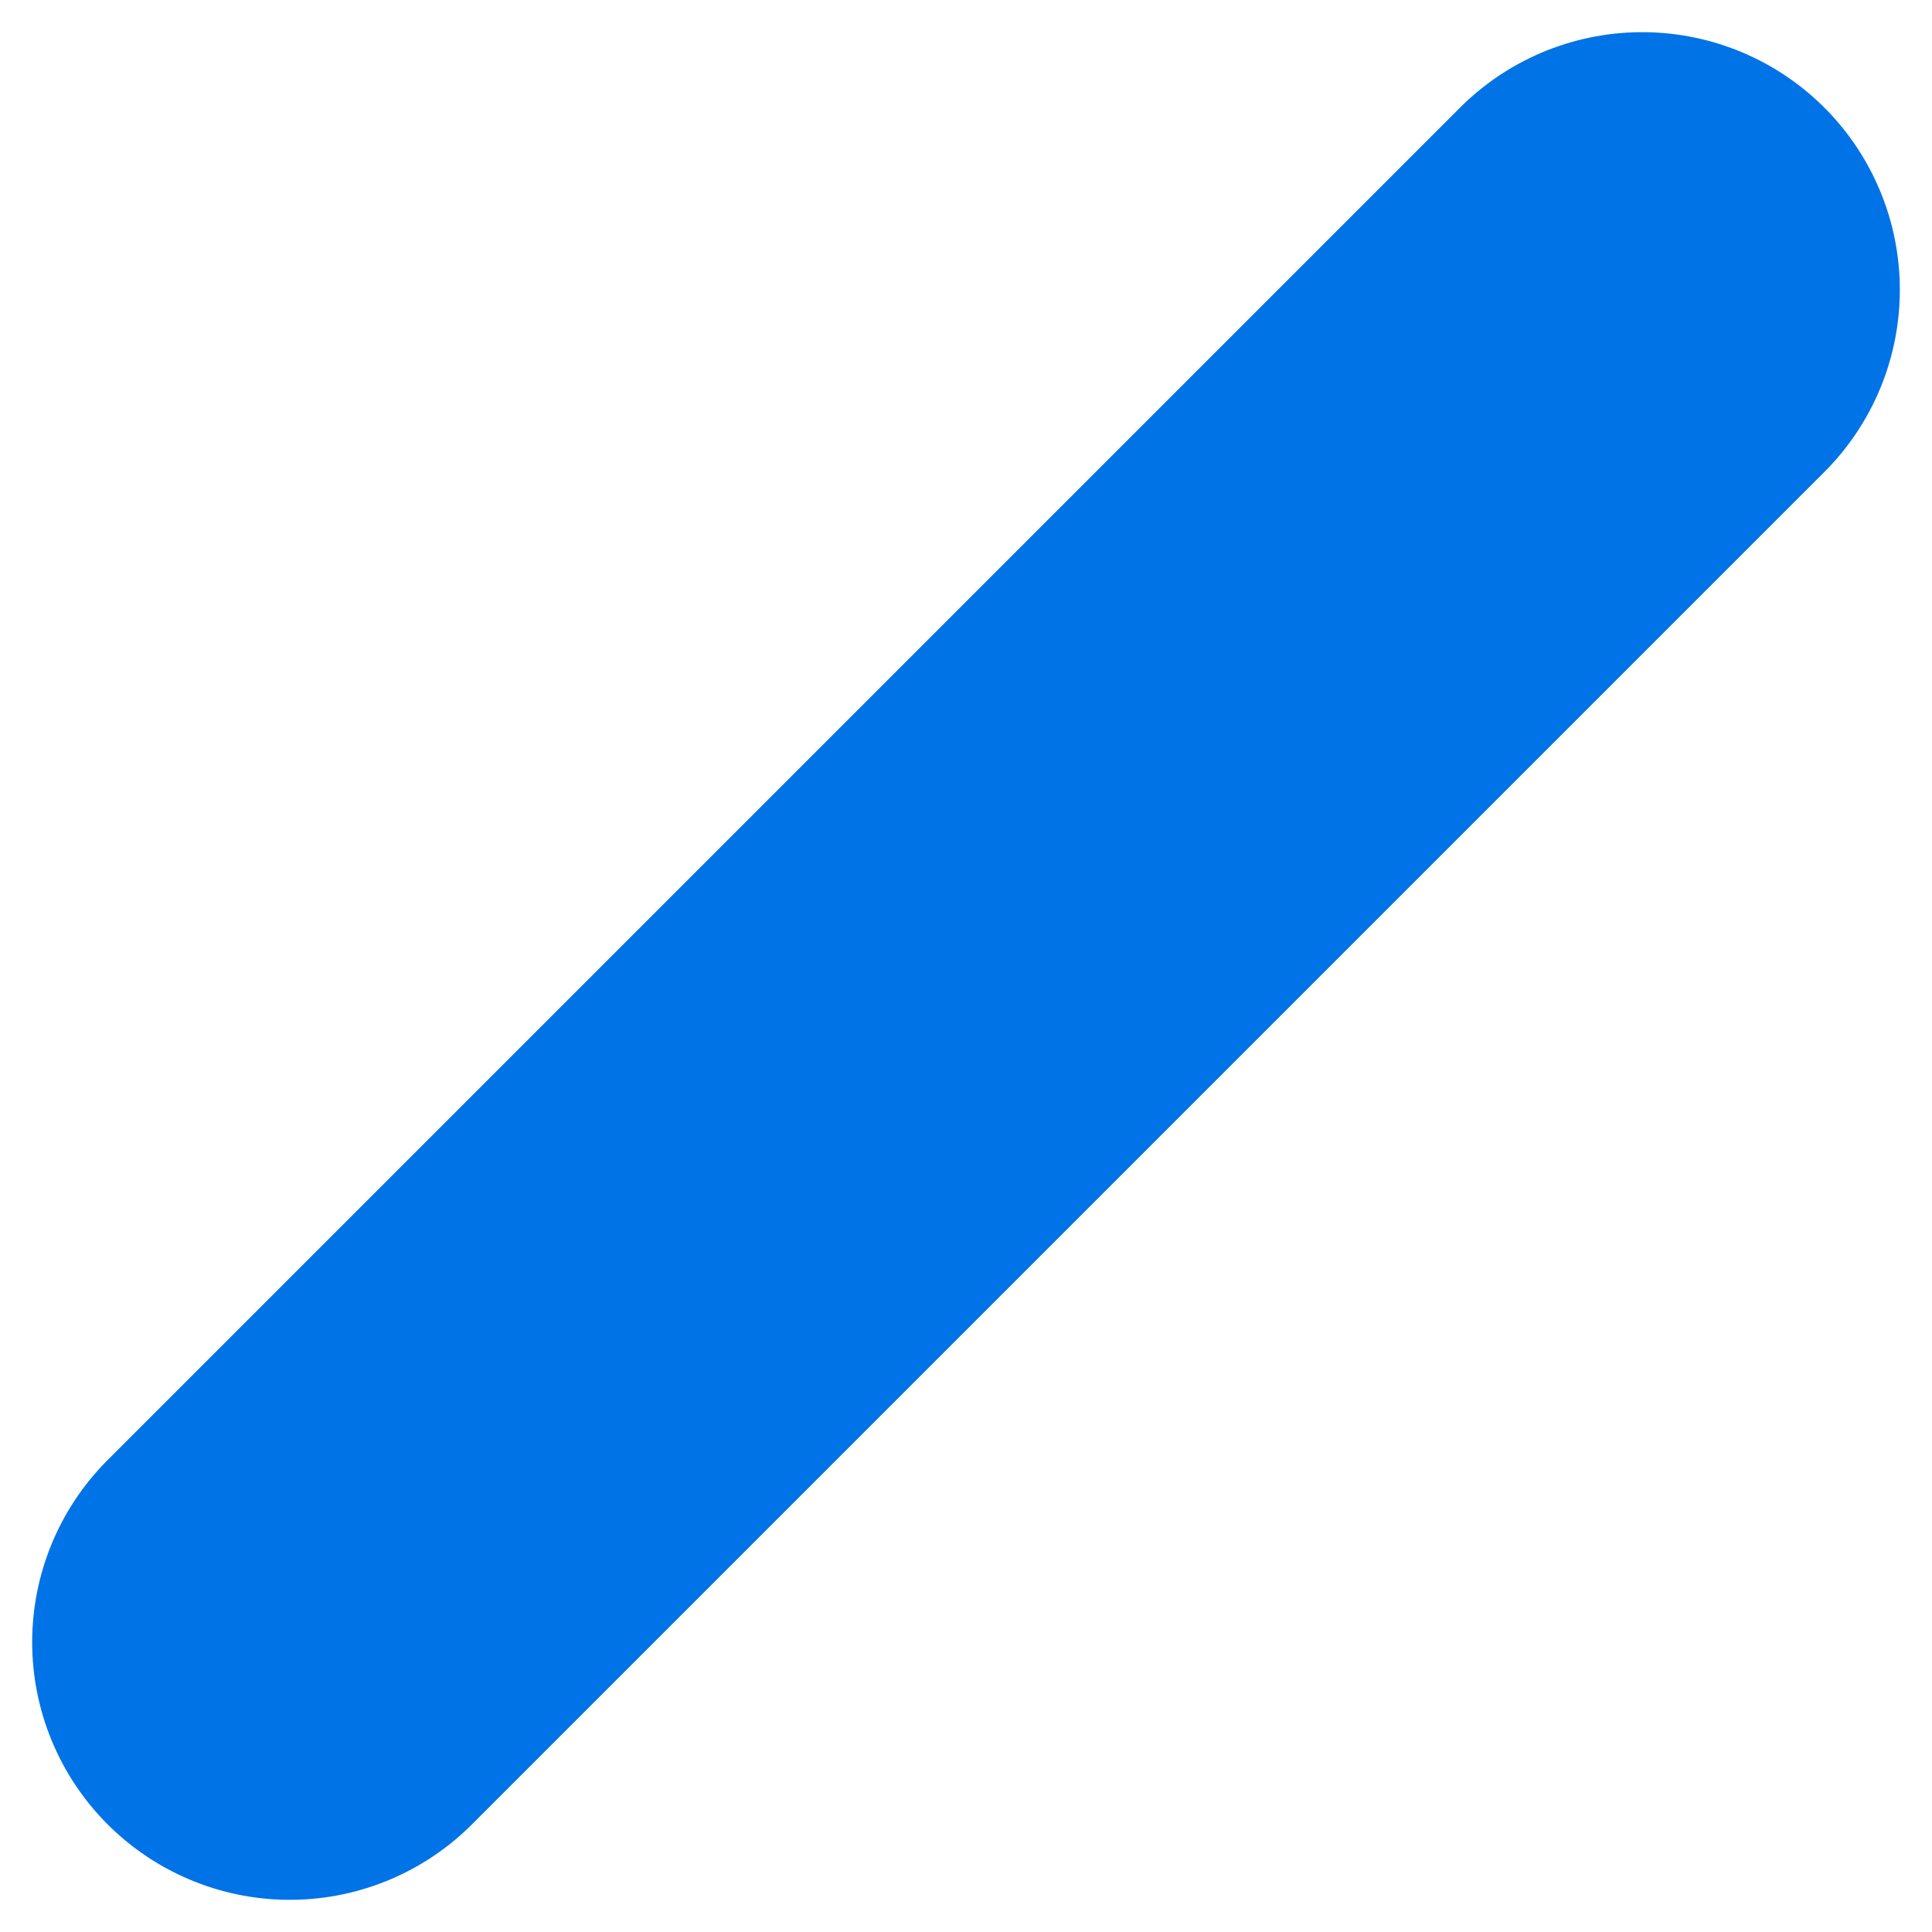 <svg width="10" height="10" viewBox="0 0 10 10" fill="none" xmlns="http://www.w3.org/2000/svg">
<path d="M8.5 1.5L1.5 8.5" stroke="#0073E6" stroke-width="2.667" stroke-linecap="round" stroke-linejoin="round"/>
</svg>
